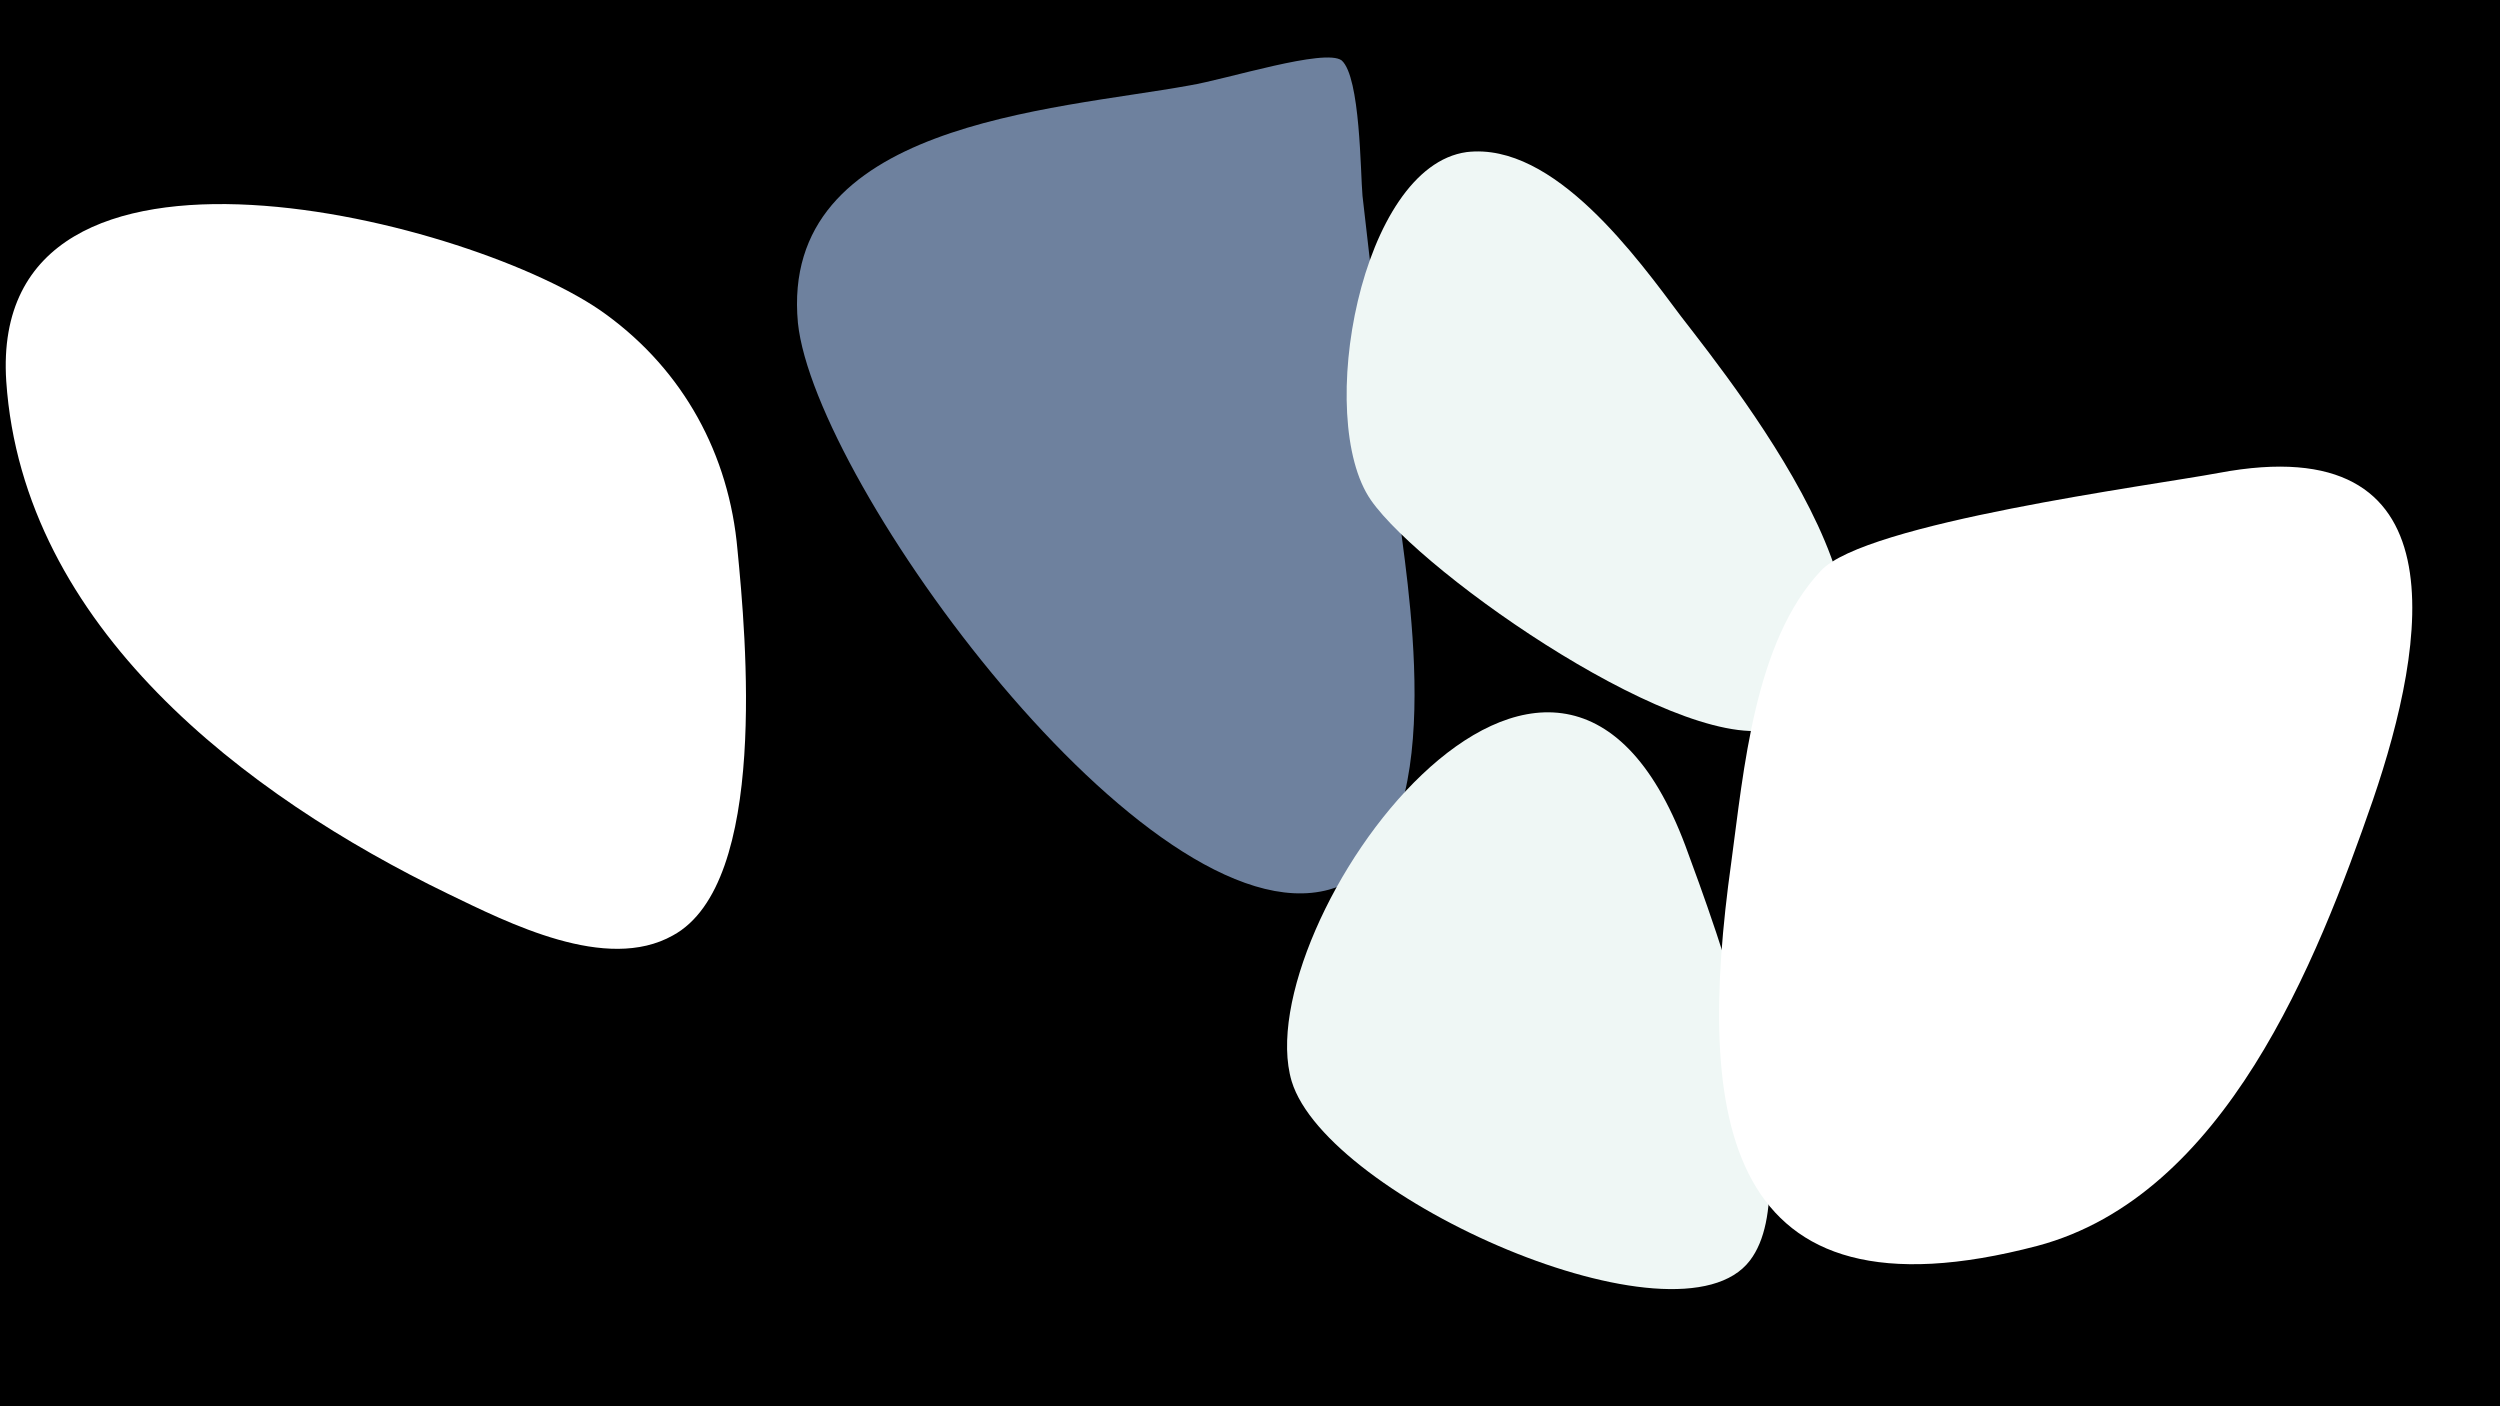 <svg width="1200" height="675" viewBox="-500 -500 1200 675" xmlns="http://www.w3.org/2000/svg"><path d="M-500-500h1200v675h-1200z" fill="#000"/><path d="M-146-236c-4-46-26-86-63-113-61-45-297-106-288 32 8 118 115 199 212 246 29 14 76 38 108 20 46-25 35-144 31-185z"  fill="#FFFFFF" /><path d="M172-249c-6-52-12-105-18-157-1-11-1-57-10-65-8-6-55 9-73 12-66 12-197 18-188 114 8 77 168 296 255 272 58-16 39-137 34-176z"  fill="#6E819E" /><path d="M309-94c-63-168-211 39-189 113 17 56 186 131 220 86 29-38-17-161-31-199z"  fill="#EFF7F5" /><path d="M307-348c-21-28-61-84-103-79-51 7-73 128-46 167 25 36 153 125 196 109 85-31-20-162-47-197z"  fill="#EFF7F5" /><path d="M565-273c-32 6-170 24-191 47-32 34-37 96-43 140-17 122-5 224 147 184 90-24 134-136 161-214 26-76 43-179-74-157z"  fill="#FFFFFF" /></svg>